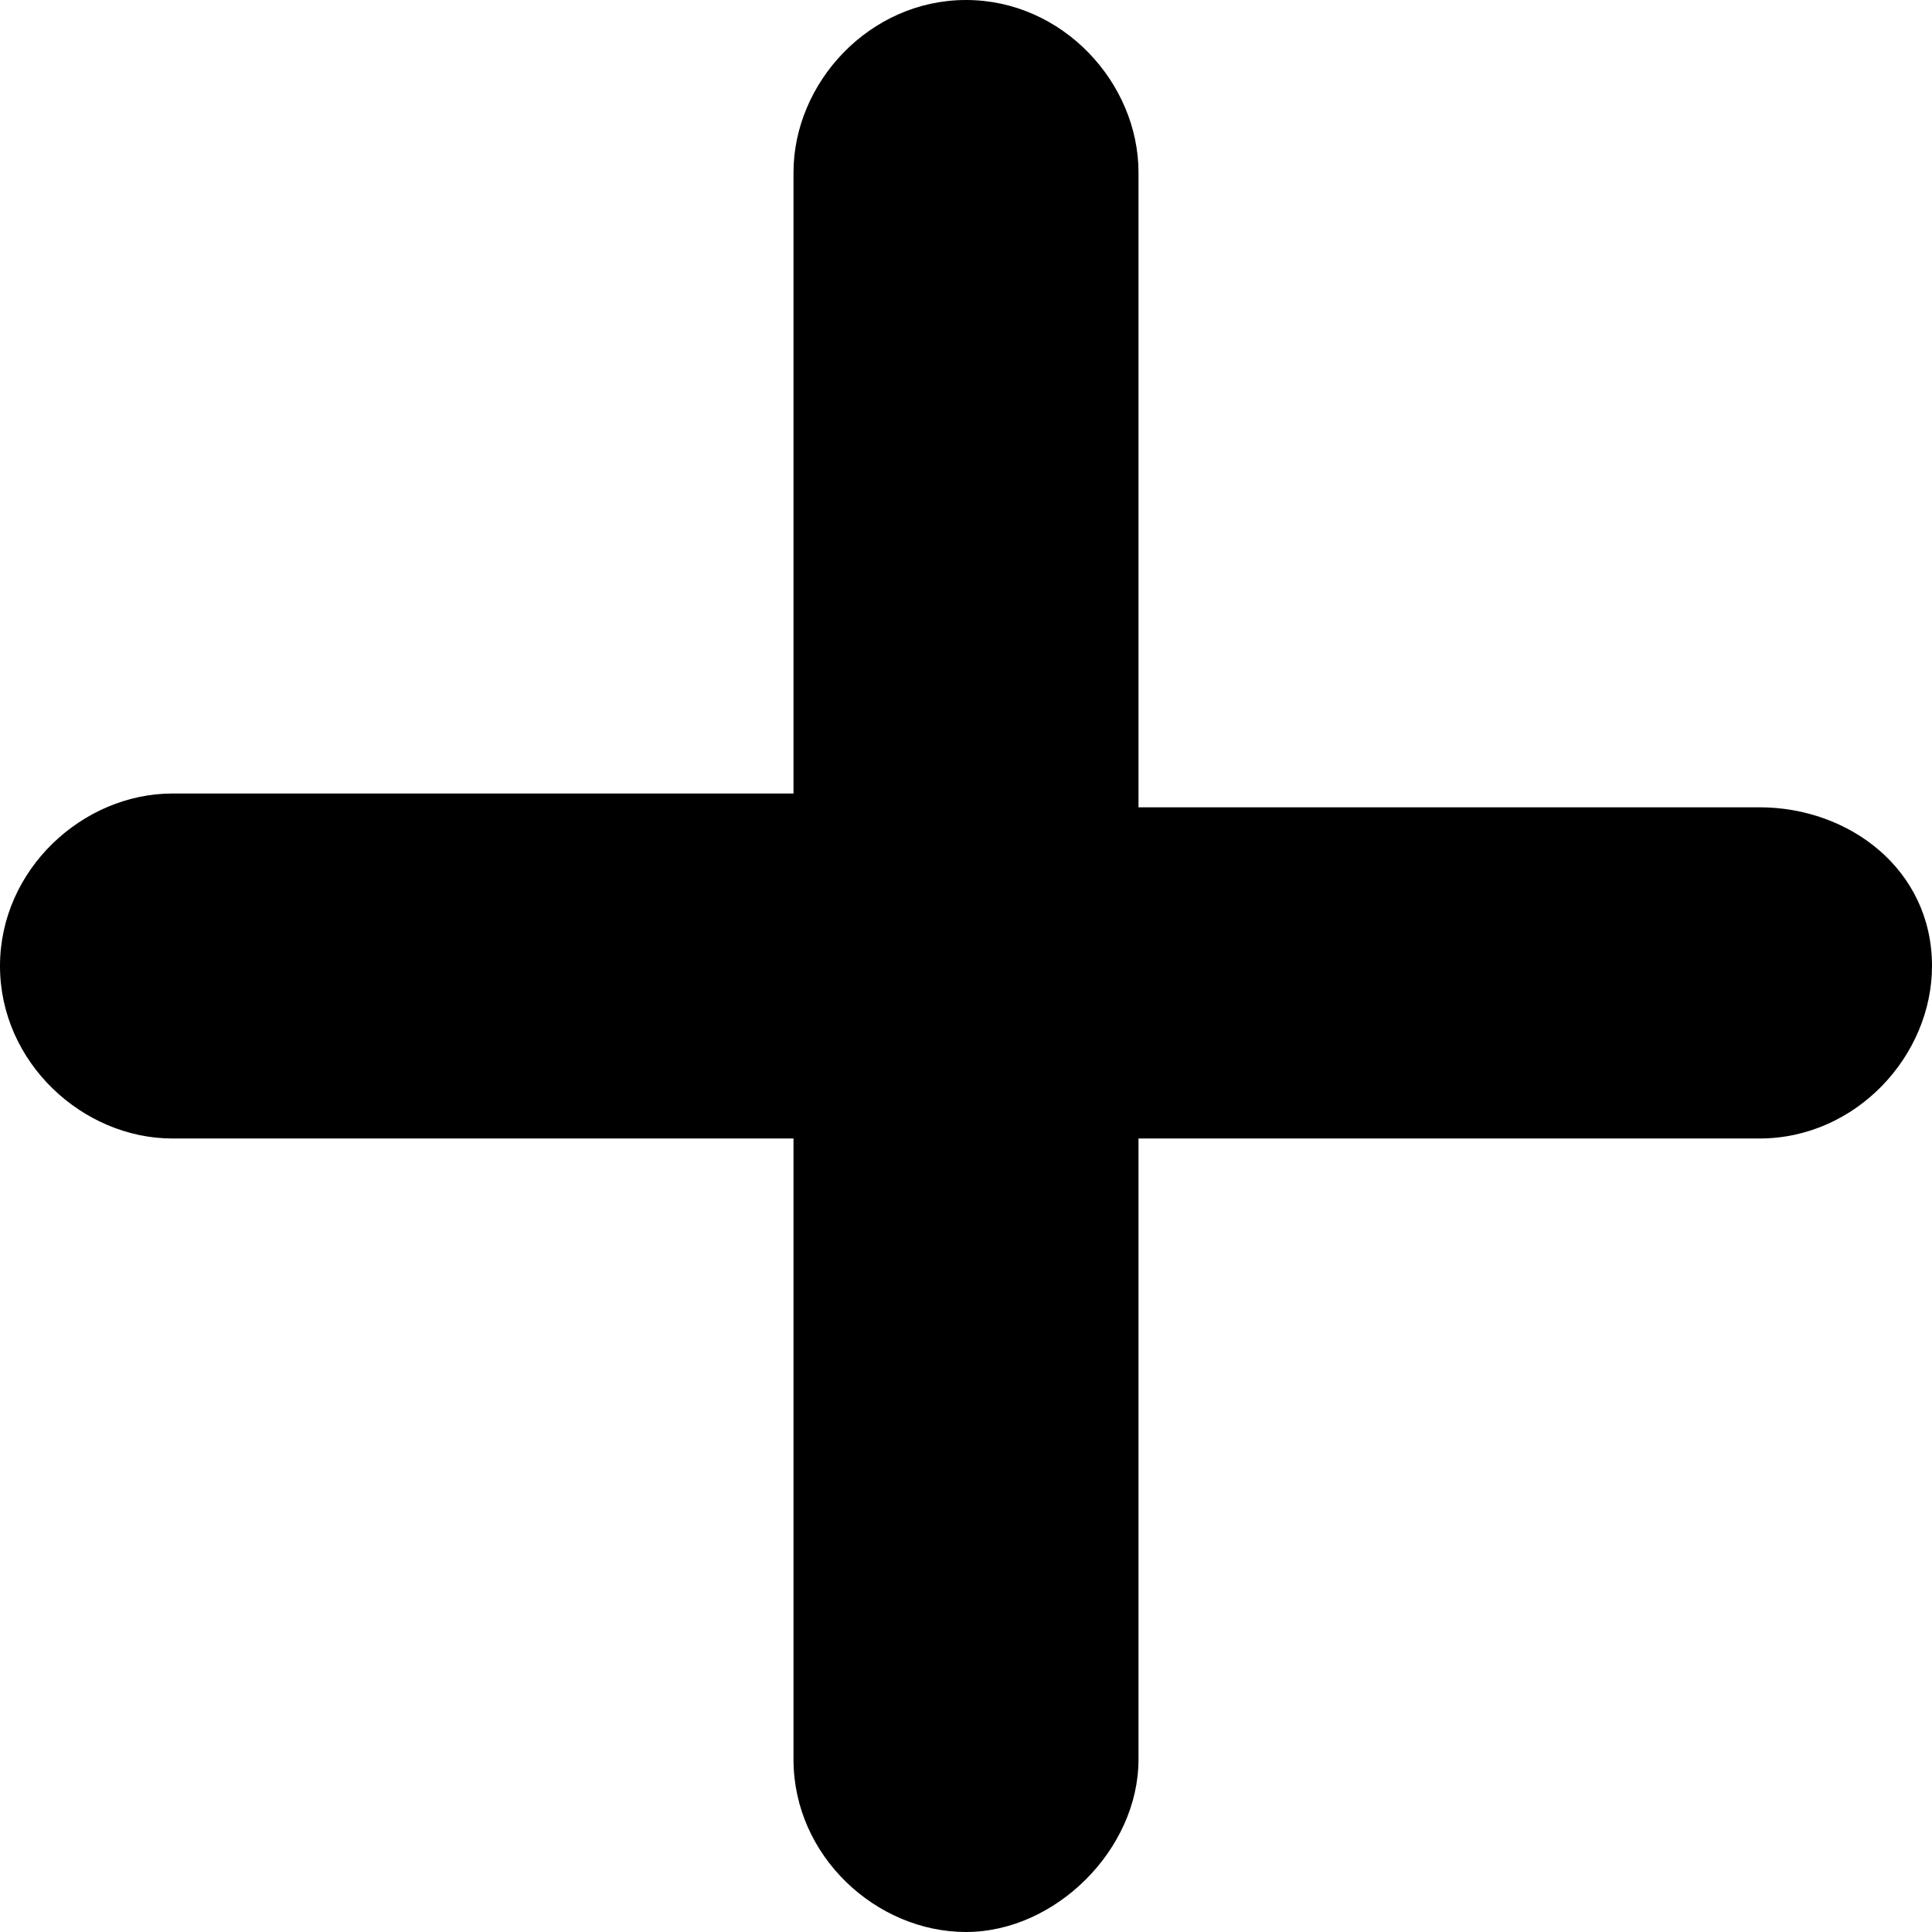 <?xml version="1.0" encoding="utf-8"?>
<!-- Generator: Adobe Illustrator 25.2.3, SVG Export Plug-In . SVG Version: 6.00 Build 0)  -->
<svg version="1.1" id="Capa_1" xmlns="http://www.w3.org/2000/svg" xmlns:xlink="http://www.w3.org/1999/xlink" x="0px" y="0px"
	 viewBox="0 0 28 28" style="enable-background:new 0 0 28 28;" xml:space="preserve">
<g>
	<path d="M25.5,11.7h-9V2.5C16.5,1.2,15.4,0,14,0s-2.5,1.2-2.5,2.5v9h-9C1.2,11.5,0,12.6,0,14s1.2,2.5,2.5,2.5h9v9
		c0,1.4,1.2,2.5,2.5,2.5s2.5-1.2,2.5-2.5v-9h9c1.4,0,2.5-1.2,2.5-2.5C28,12.6,26.8,11.7,25.5,11.7z"/>
</g>
</svg>

